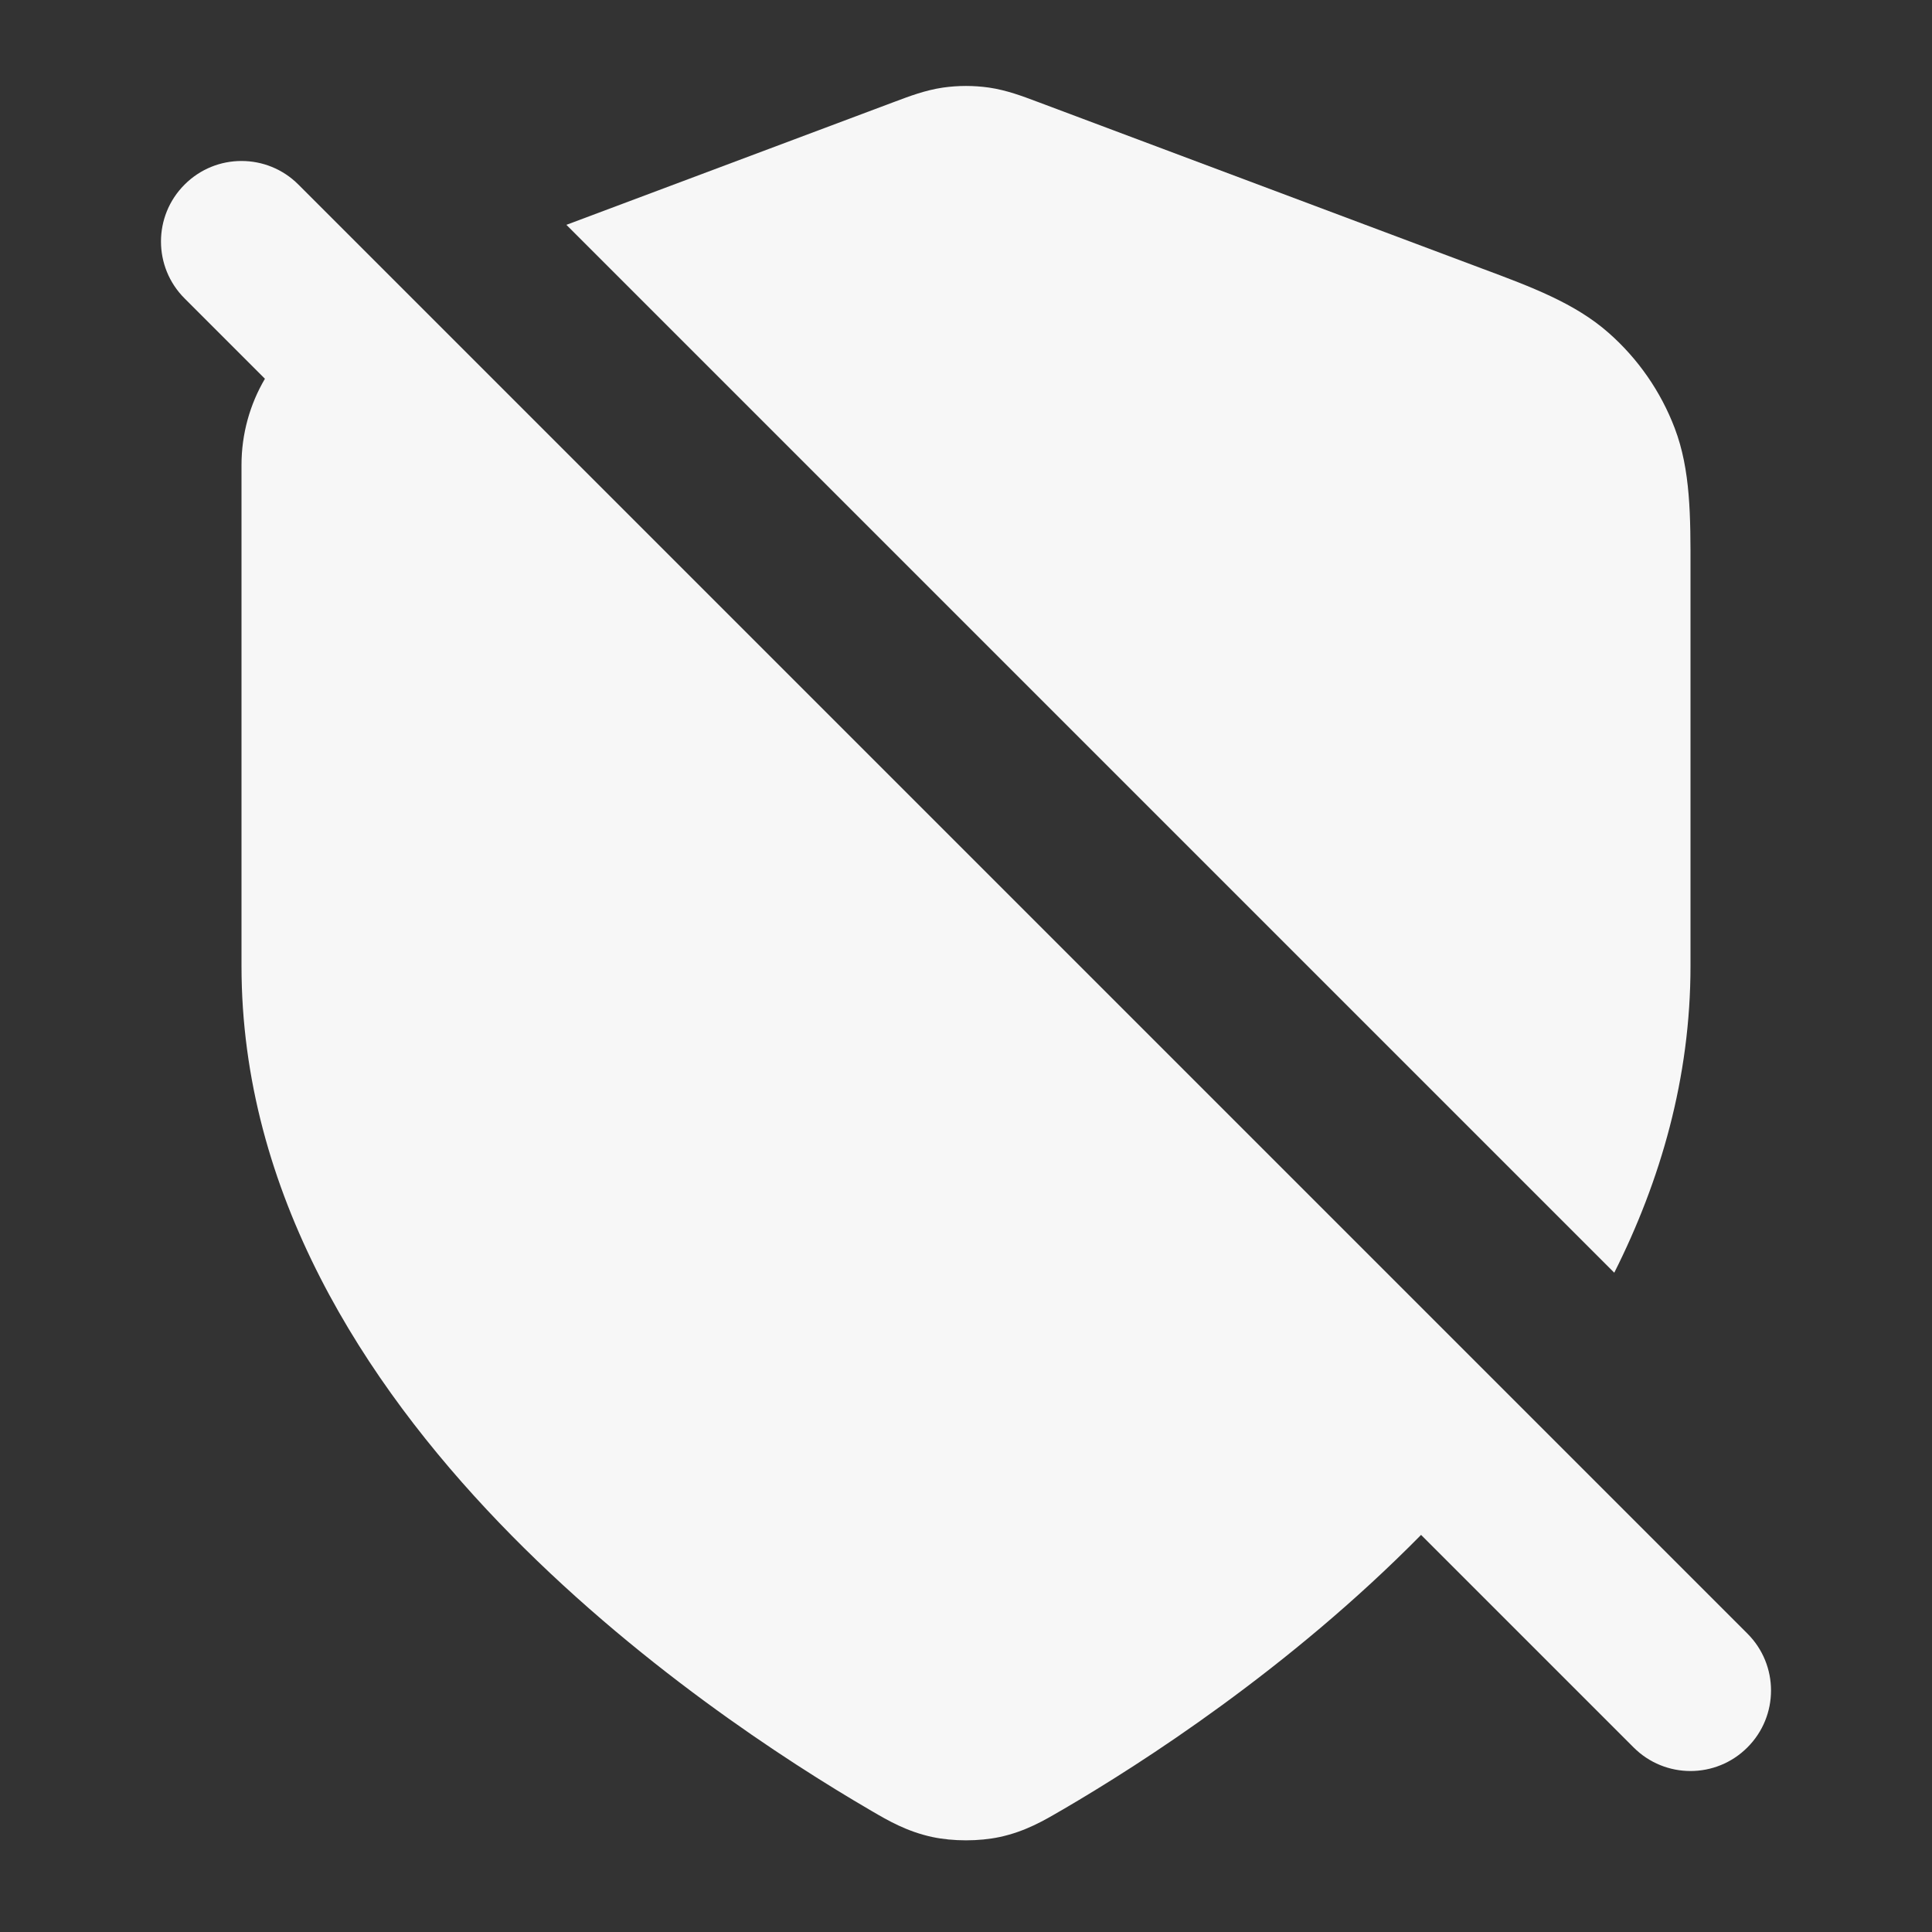 <svg width="24" height="24" xmlns="http://www.w3.org/2000/svg" viewBox="0 0 24 24"><rect x="0" y="0" width="24" height="24" fill="#333333" stroke="none"/><title>shield off</title><g fill="none" class="nc-icon-wrapper"><path fill-rule="evenodd" clip-rule="evenodd" d="M3.707 2.293C3.317 1.902 2.683 1.902 2.293 2.293C1.902 2.683 1.902 3.317 2.293 3.707L3.291 4.705C3.104 5.023 3 5.391 3 5.776V12C3 14.827 4.537 17.183 6.199 18.914C7.872 20.657 9.786 21.888 10.798 22.479L10.839 22.503C11.024 22.611 11.264 22.752 11.581 22.82C11.84 22.875 12.16 22.875 12.419 22.82C12.737 22.752 12.977 22.61 13.162 22.502L13.204 22.478C14.182 21.907 16.014 20.731 17.653 19.067L20.293 21.707C20.683 22.098 21.317 22.098 21.707 21.707C22.098 21.317 22.098 20.683 21.707 20.293L3.707 2.293Z" fill="#F7F7F7"></path><path d="M20.053 15.81C20.628 14.666 21 13.39 21 12L21 7.078C21.001 6.419 21.002 5.839 20.804 5.319C20.631 4.864 20.349 4.457 19.983 4.135C19.566 3.767 19.023 3.564 18.405 3.334L12.913 1.274L12.87 1.258C12.708 1.197 12.505 1.12 12.286 1.088C12.096 1.061 11.904 1.061 11.714 1.088C11.495 1.12 11.292 1.197 11.13 1.258L11.087 1.274L7.036 2.793L20.053 15.81Z" fill="#F7F7F7"></path></g></svg>